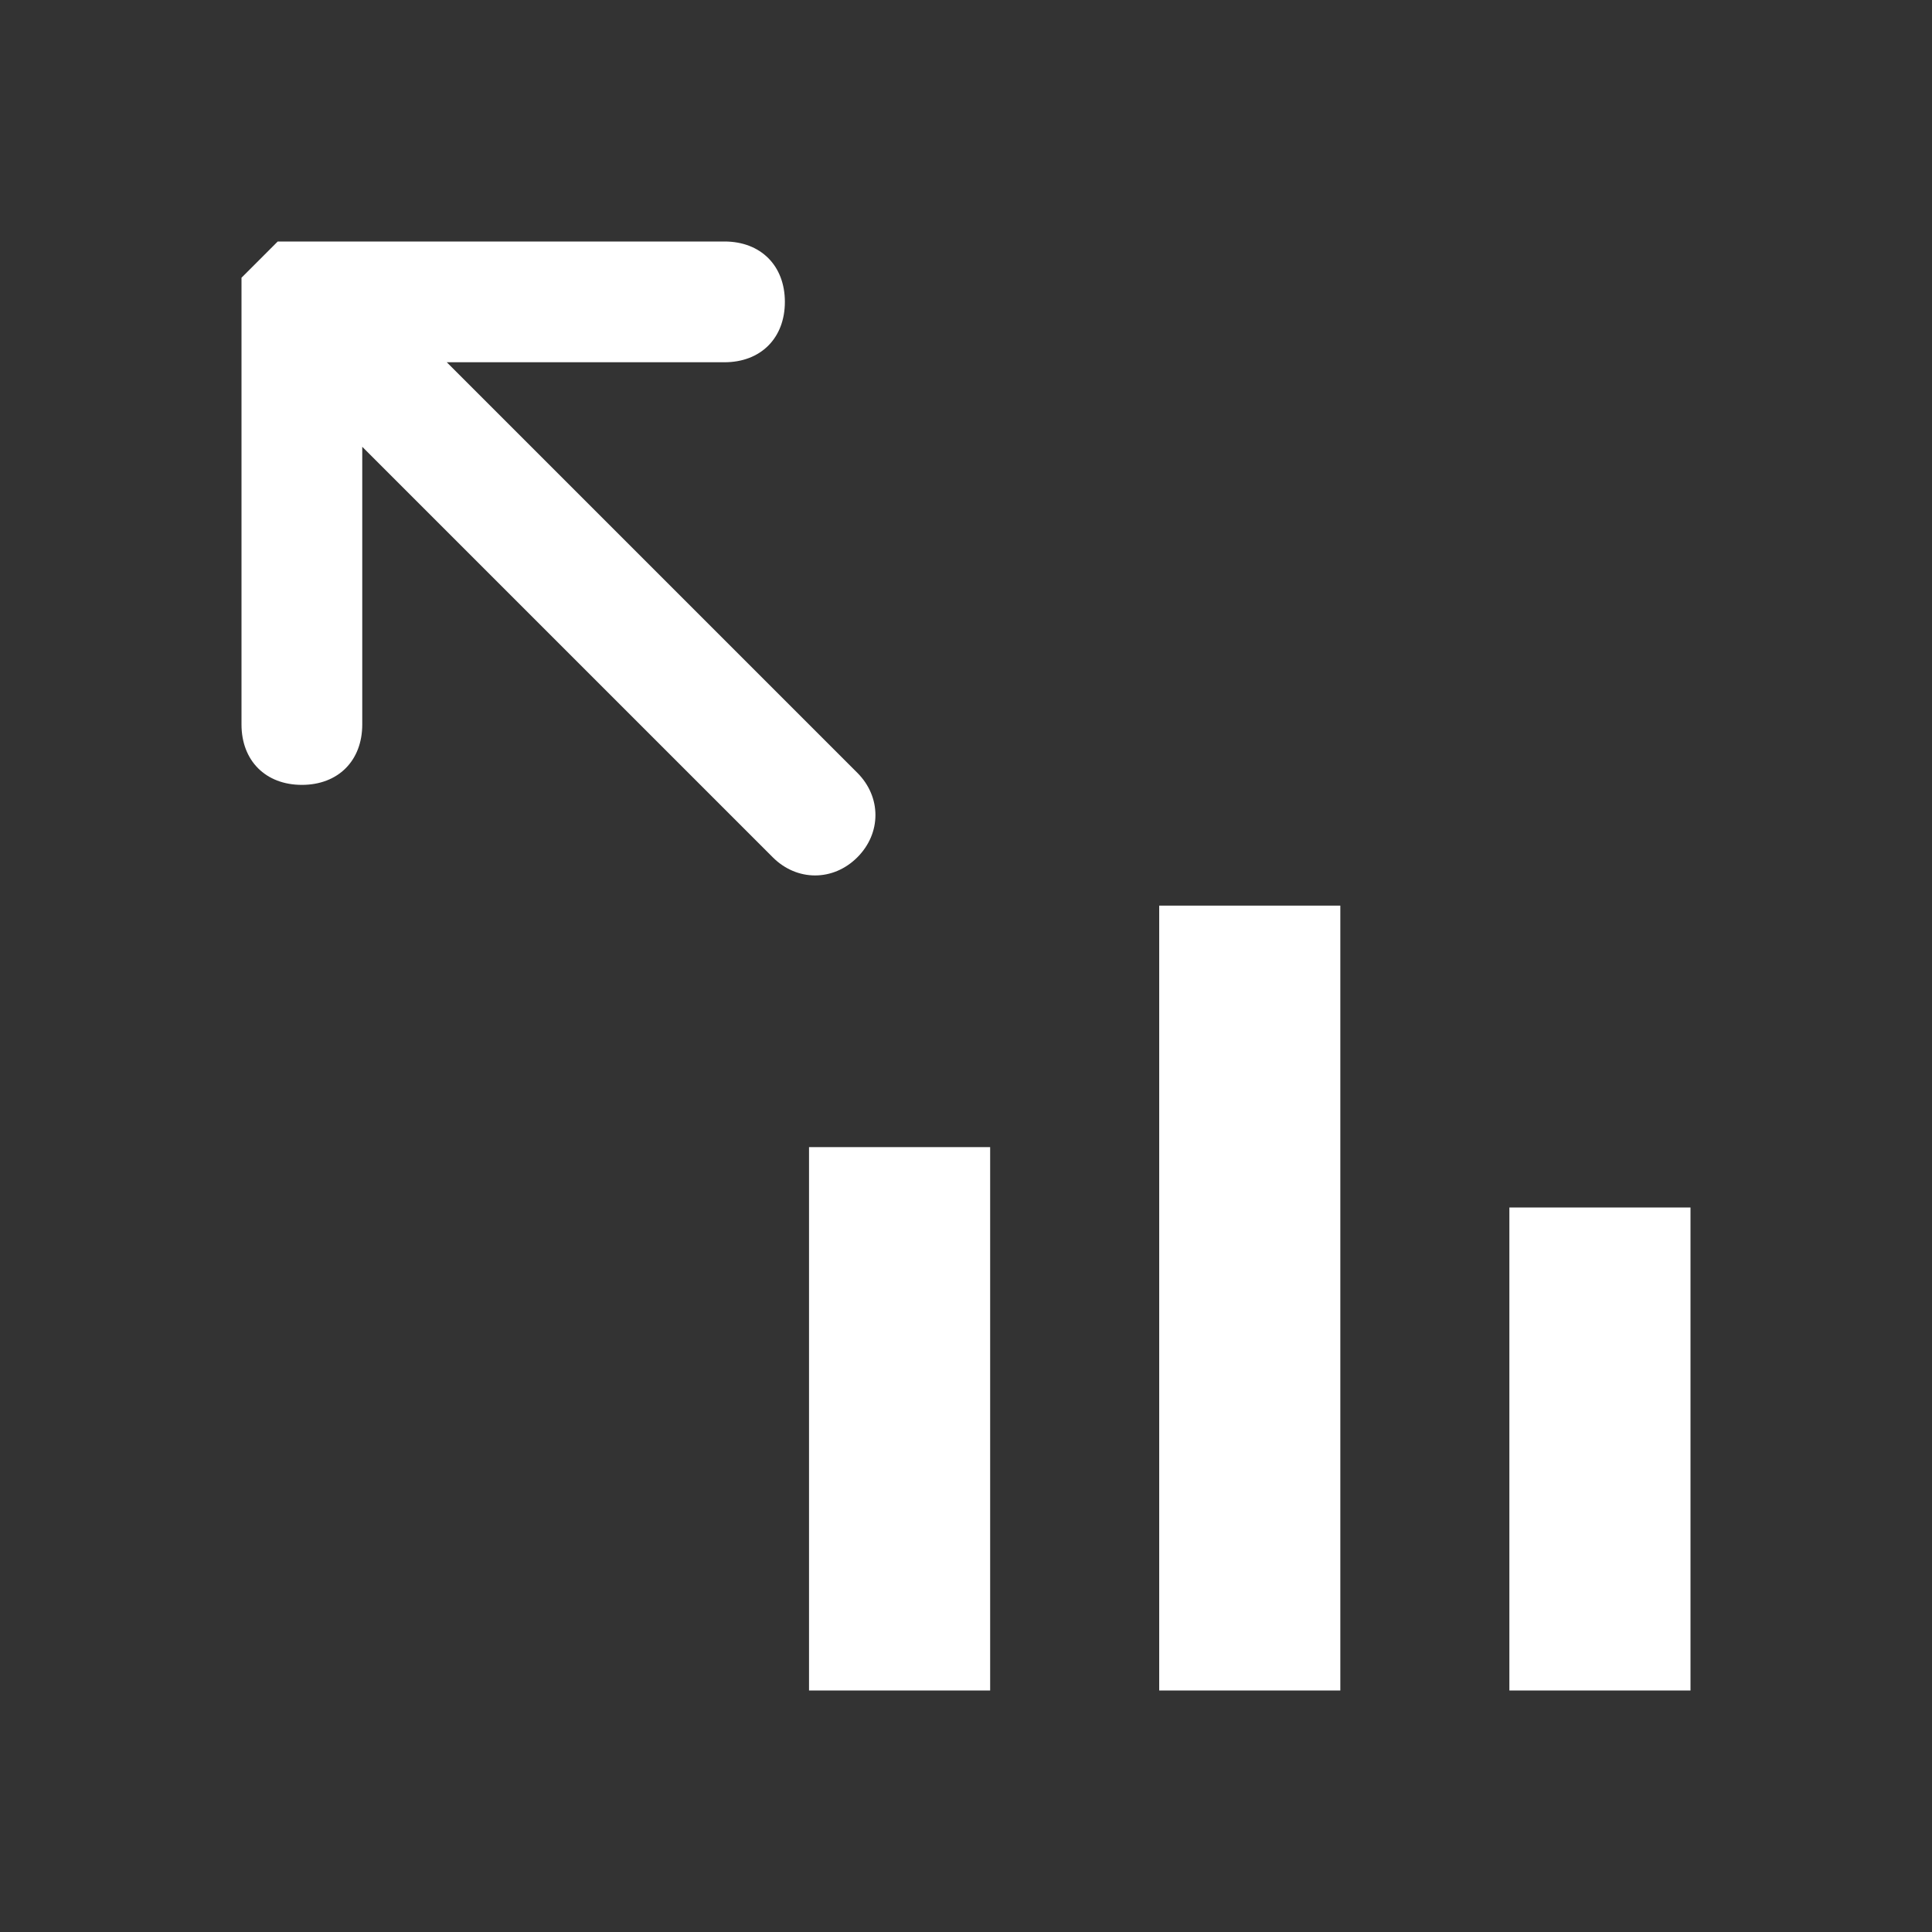 <?xml version="1.0" standalone="no"?><!DOCTYPE svg PUBLIC "-//W3C//DTD SVG 1.1//EN" "http://www.w3.org/Graphics/SVG/1.1/DTD/svg11.dtd"><svg t="1528427095577" class="icon" style="" viewBox="0 0 1024 1024" version="1.1" xmlns="http://www.w3.org/2000/svg" p-id="57201" xmlns:xlink="http://www.w3.org/1999/xlink" width="200" height="200"><rect x="0" y="0" width="1024" height="1024" fill="#333333" stroke="none"/><defs><style type="text/css"></style></defs><path d="M614.4 480l96 0 0 416-96 0 0-416Z" p-id="57202" fill="#ffffff"></path><path d="M428.8 608l96 0 0 288-96 0 0-288Z" p-id="57203" fill="#ffffff"></path><path d="M800 640l96 0 0 256-96 0 0-256Z" p-id="57204" fill="#ffffff"></path><path d="M454.4 454.4 454.4 454.4c12.8-12.8 12.8-32 0-44.8L236.8 192 384 192c19.2 0 32-12.8 32-32C416 140.8 403.2 128 384 128L160 128c0 0 0 0-6.4 0 0 0-6.4 0-6.4 0C140.8 134.4 134.4 140.8 128 147.2c0 0 0 6.4 0 6.4 0 0 0 0 0 6.4L128 384c0 19.2 12.8 32 32 32S192 403.2 192 384L192 236.8l217.6 217.6C422.4 467.2 441.6 467.2 454.4 454.4z" p-id="57205" fill="#ffffff"></path></svg>